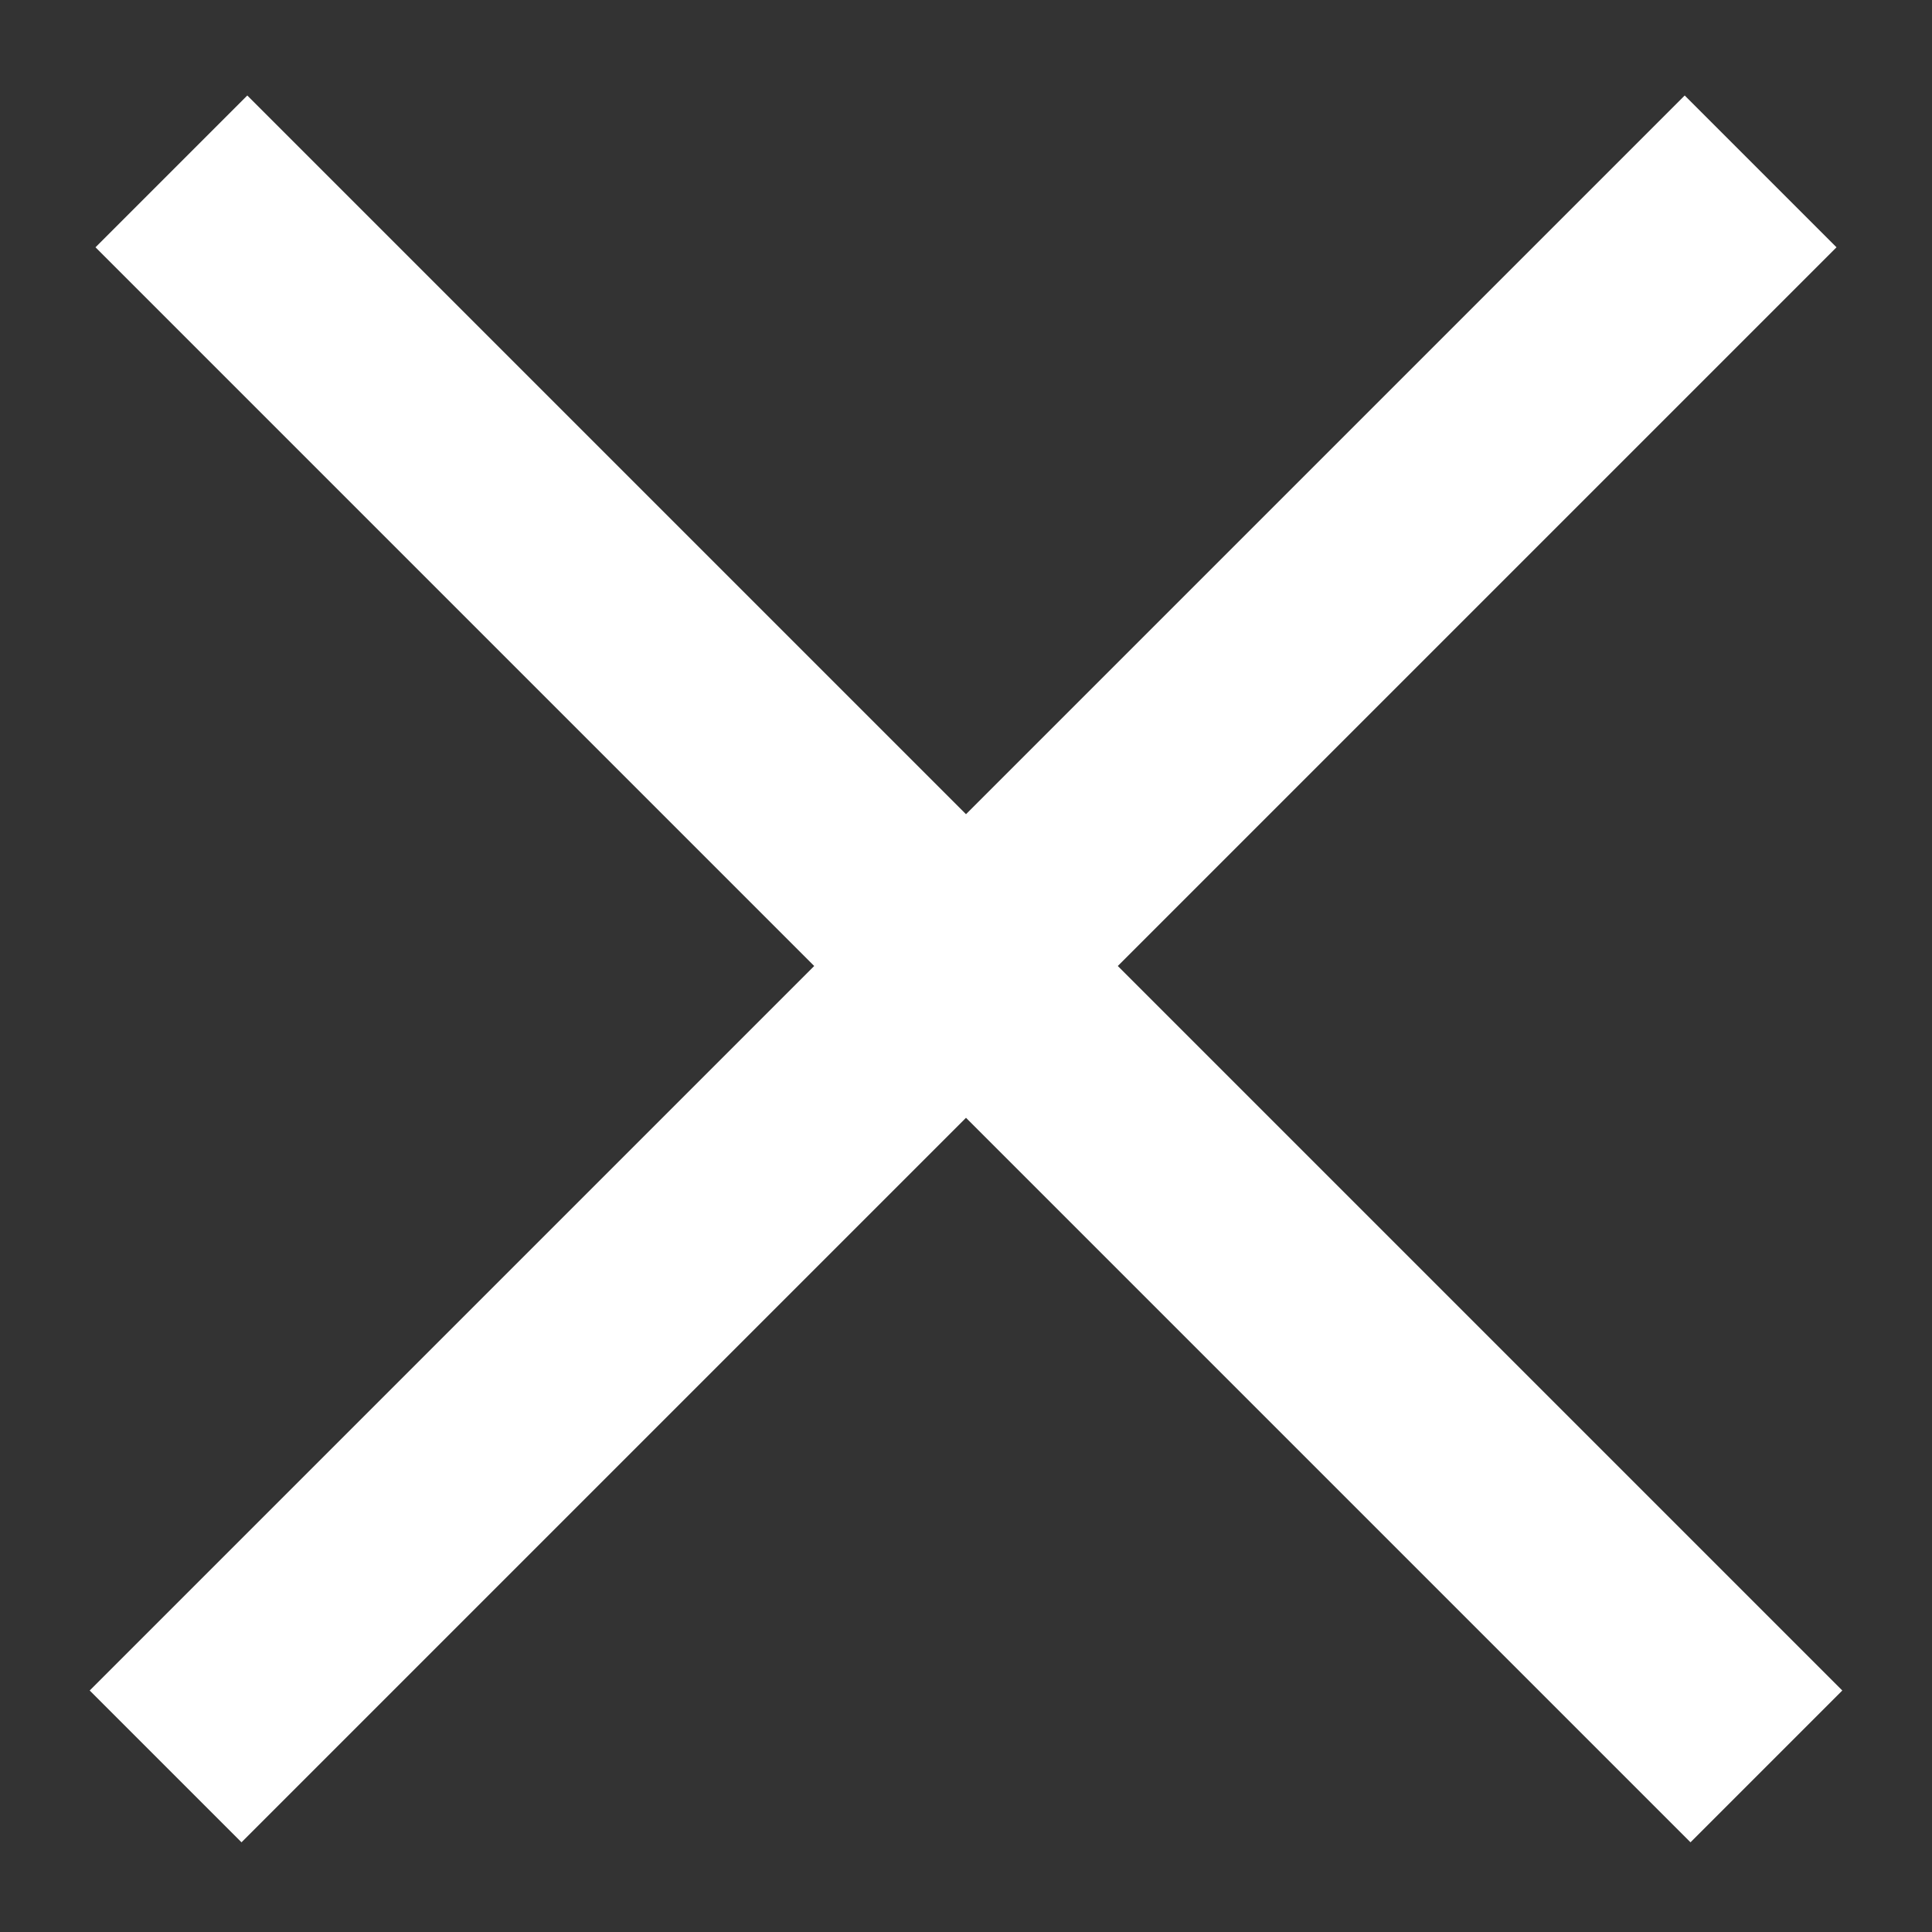 <svg width="18" height="18" viewBox="0 0 18 18" xmlns="http://www.w3.org/2000/svg"><rect x="0" y="0" width="18" height="18" fill="#333333" stroke="none"/><title>delete_grey_big</title><g stroke-width="2" stroke="#fff" fill="none" fill-rule="evenodd" stroke-linecap="square"><path d="M15.696 2.304L2.25 15.75M2.304 2.304L15.75 15.75"/></g></svg>